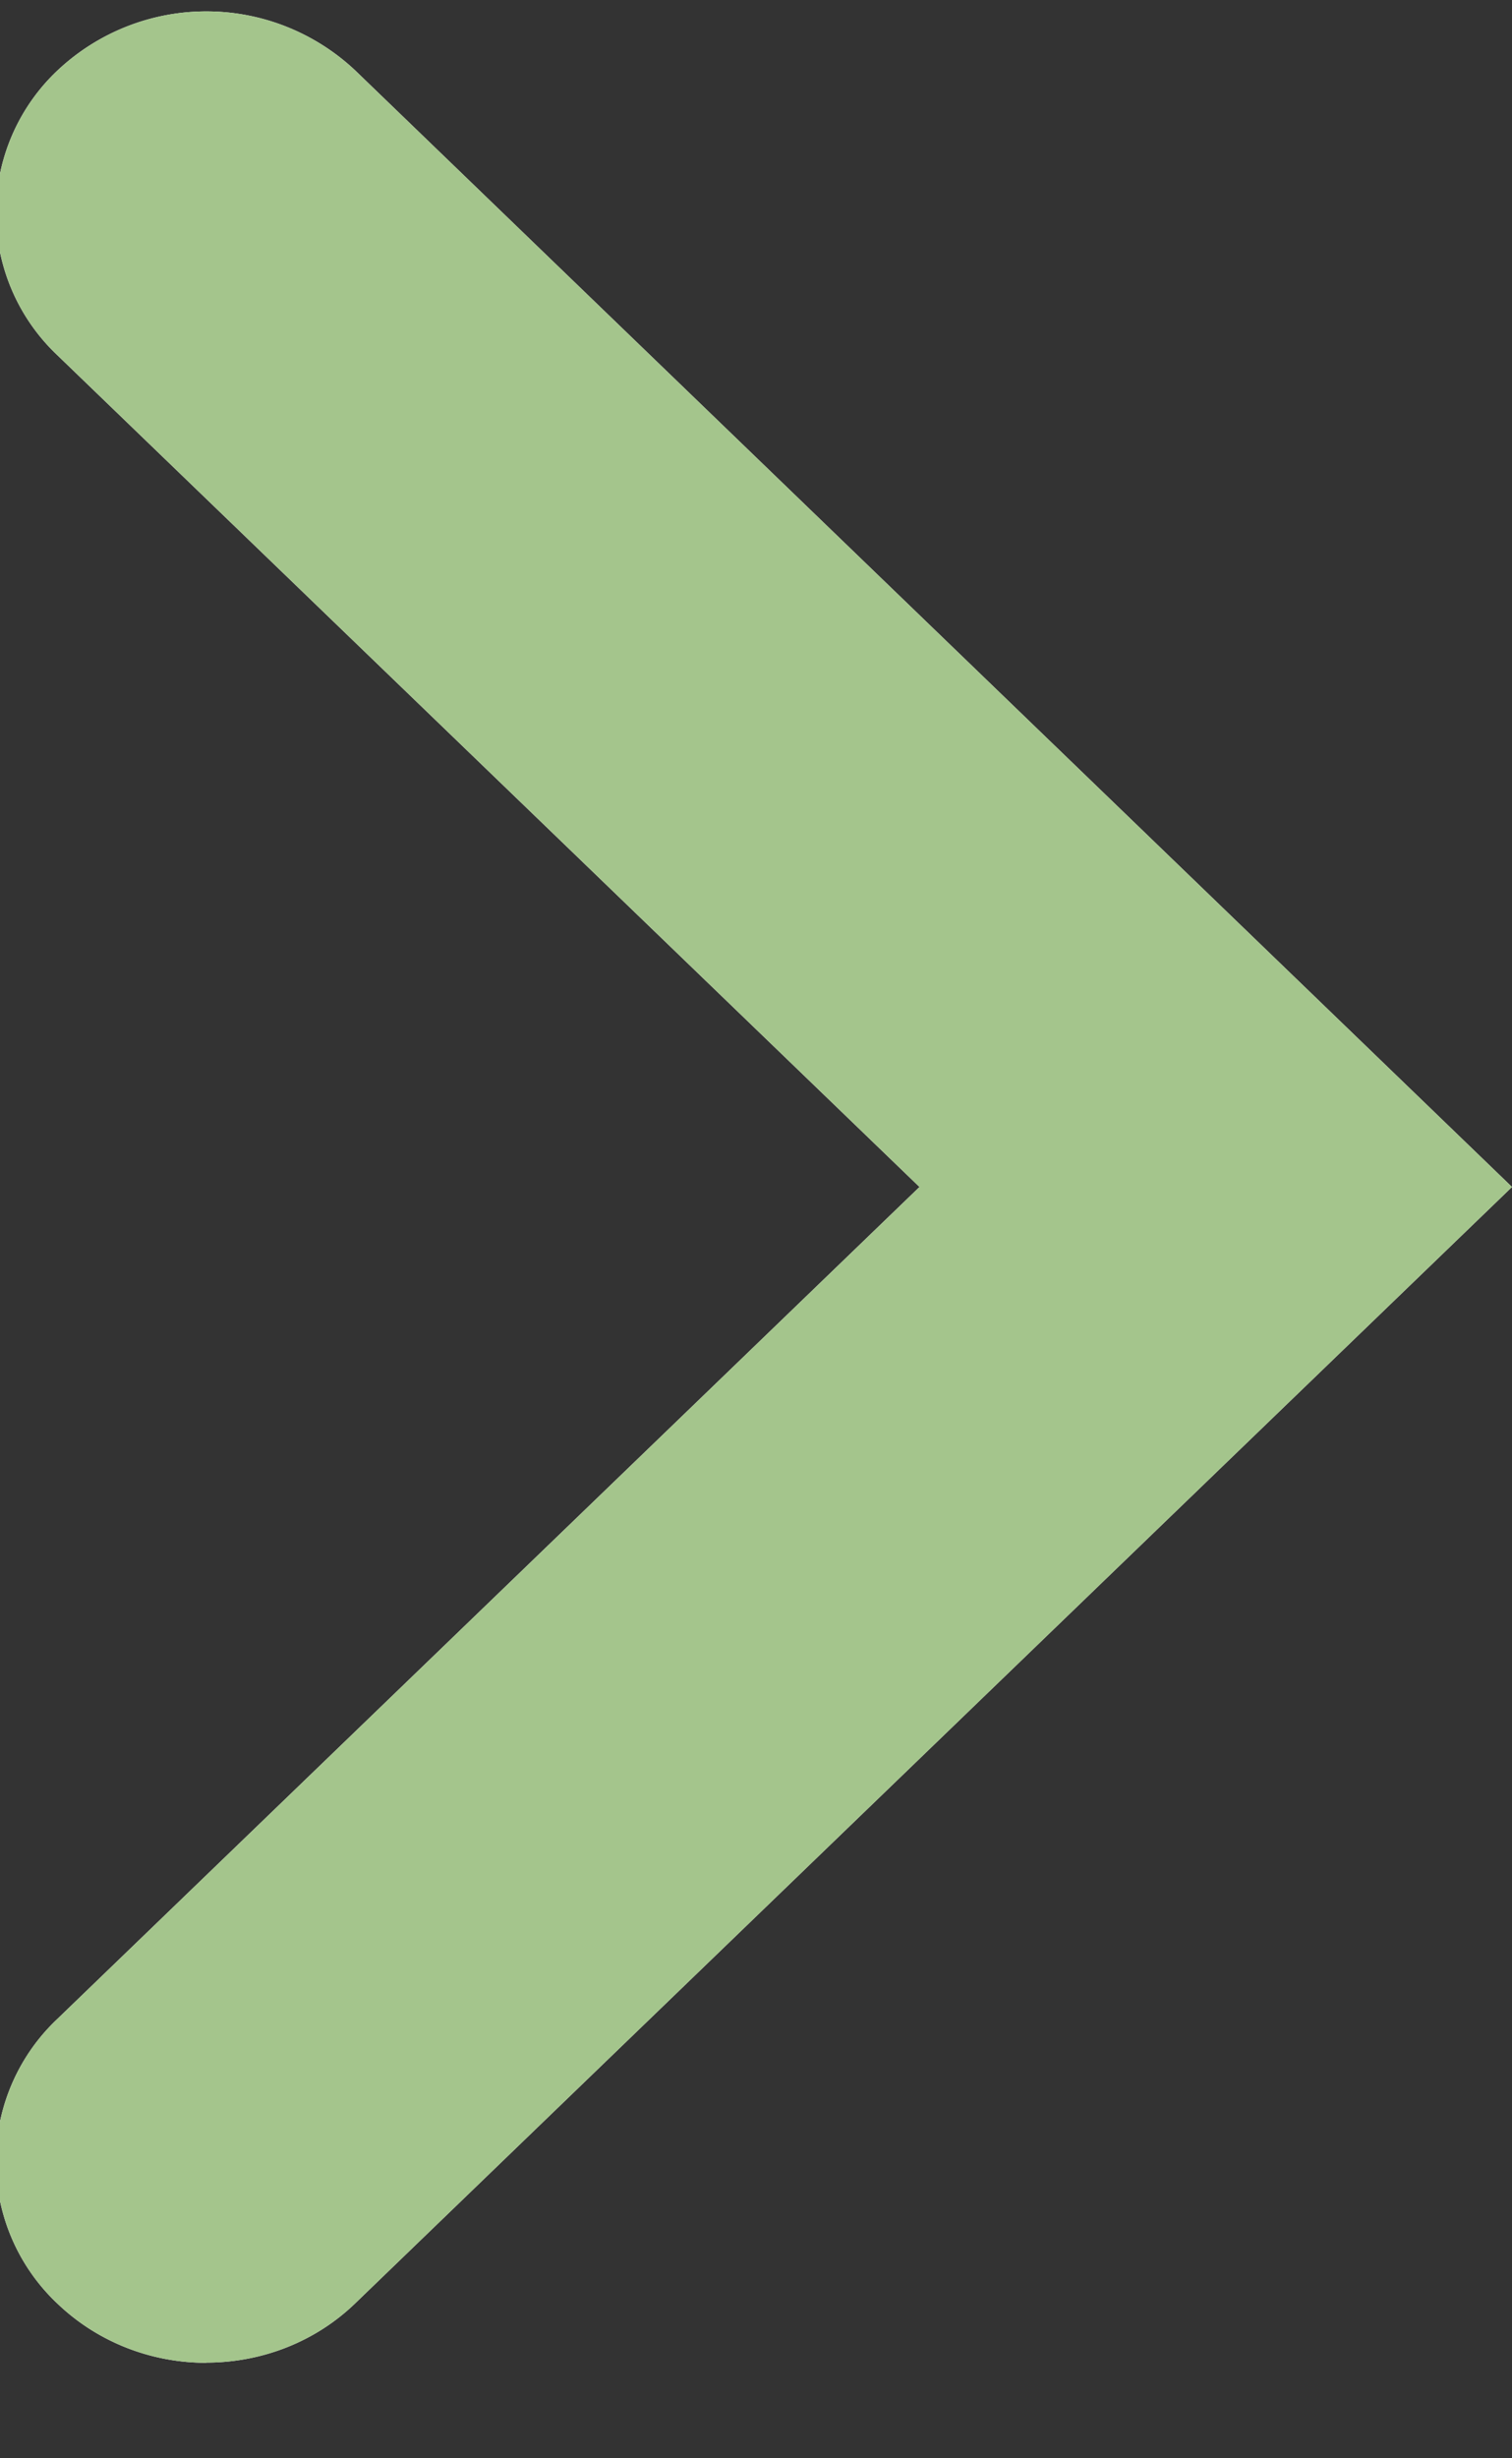 <svg xmlns="http://www.w3.org/2000/svg" width="8" height="13" viewBox="0 0 8 13"><rect x="0" y="0" width="8" height="13" fill="#333333" stroke="none"/><g><g><path fill="#fff" d="M1.091 12.494c.286 0 .572-.104.79-.315L8 6.277 1.882.375A1.149 1.149 0 0 0 .307.37a1.035 1.035 0 0 0-.005 1.507l4.563 4.4-4.563 4.401a1.034 1.034 0 0 0 .005 1.507c.217.206.5.31.784.31z"/><path fill="#a4c58c" d="M1.091 12.494c.286 0 .572-.104.79-.315L8 6.277 1.882.375A1.149 1.149 0 0 0 .307.37a1.035 1.035 0 0 0-.005 1.507l4.563 4.4-4.563 4.401a1.034 1.034 0 0 0 .005 1.507c.217.206.5.31.784.31z"/></g></g></svg>